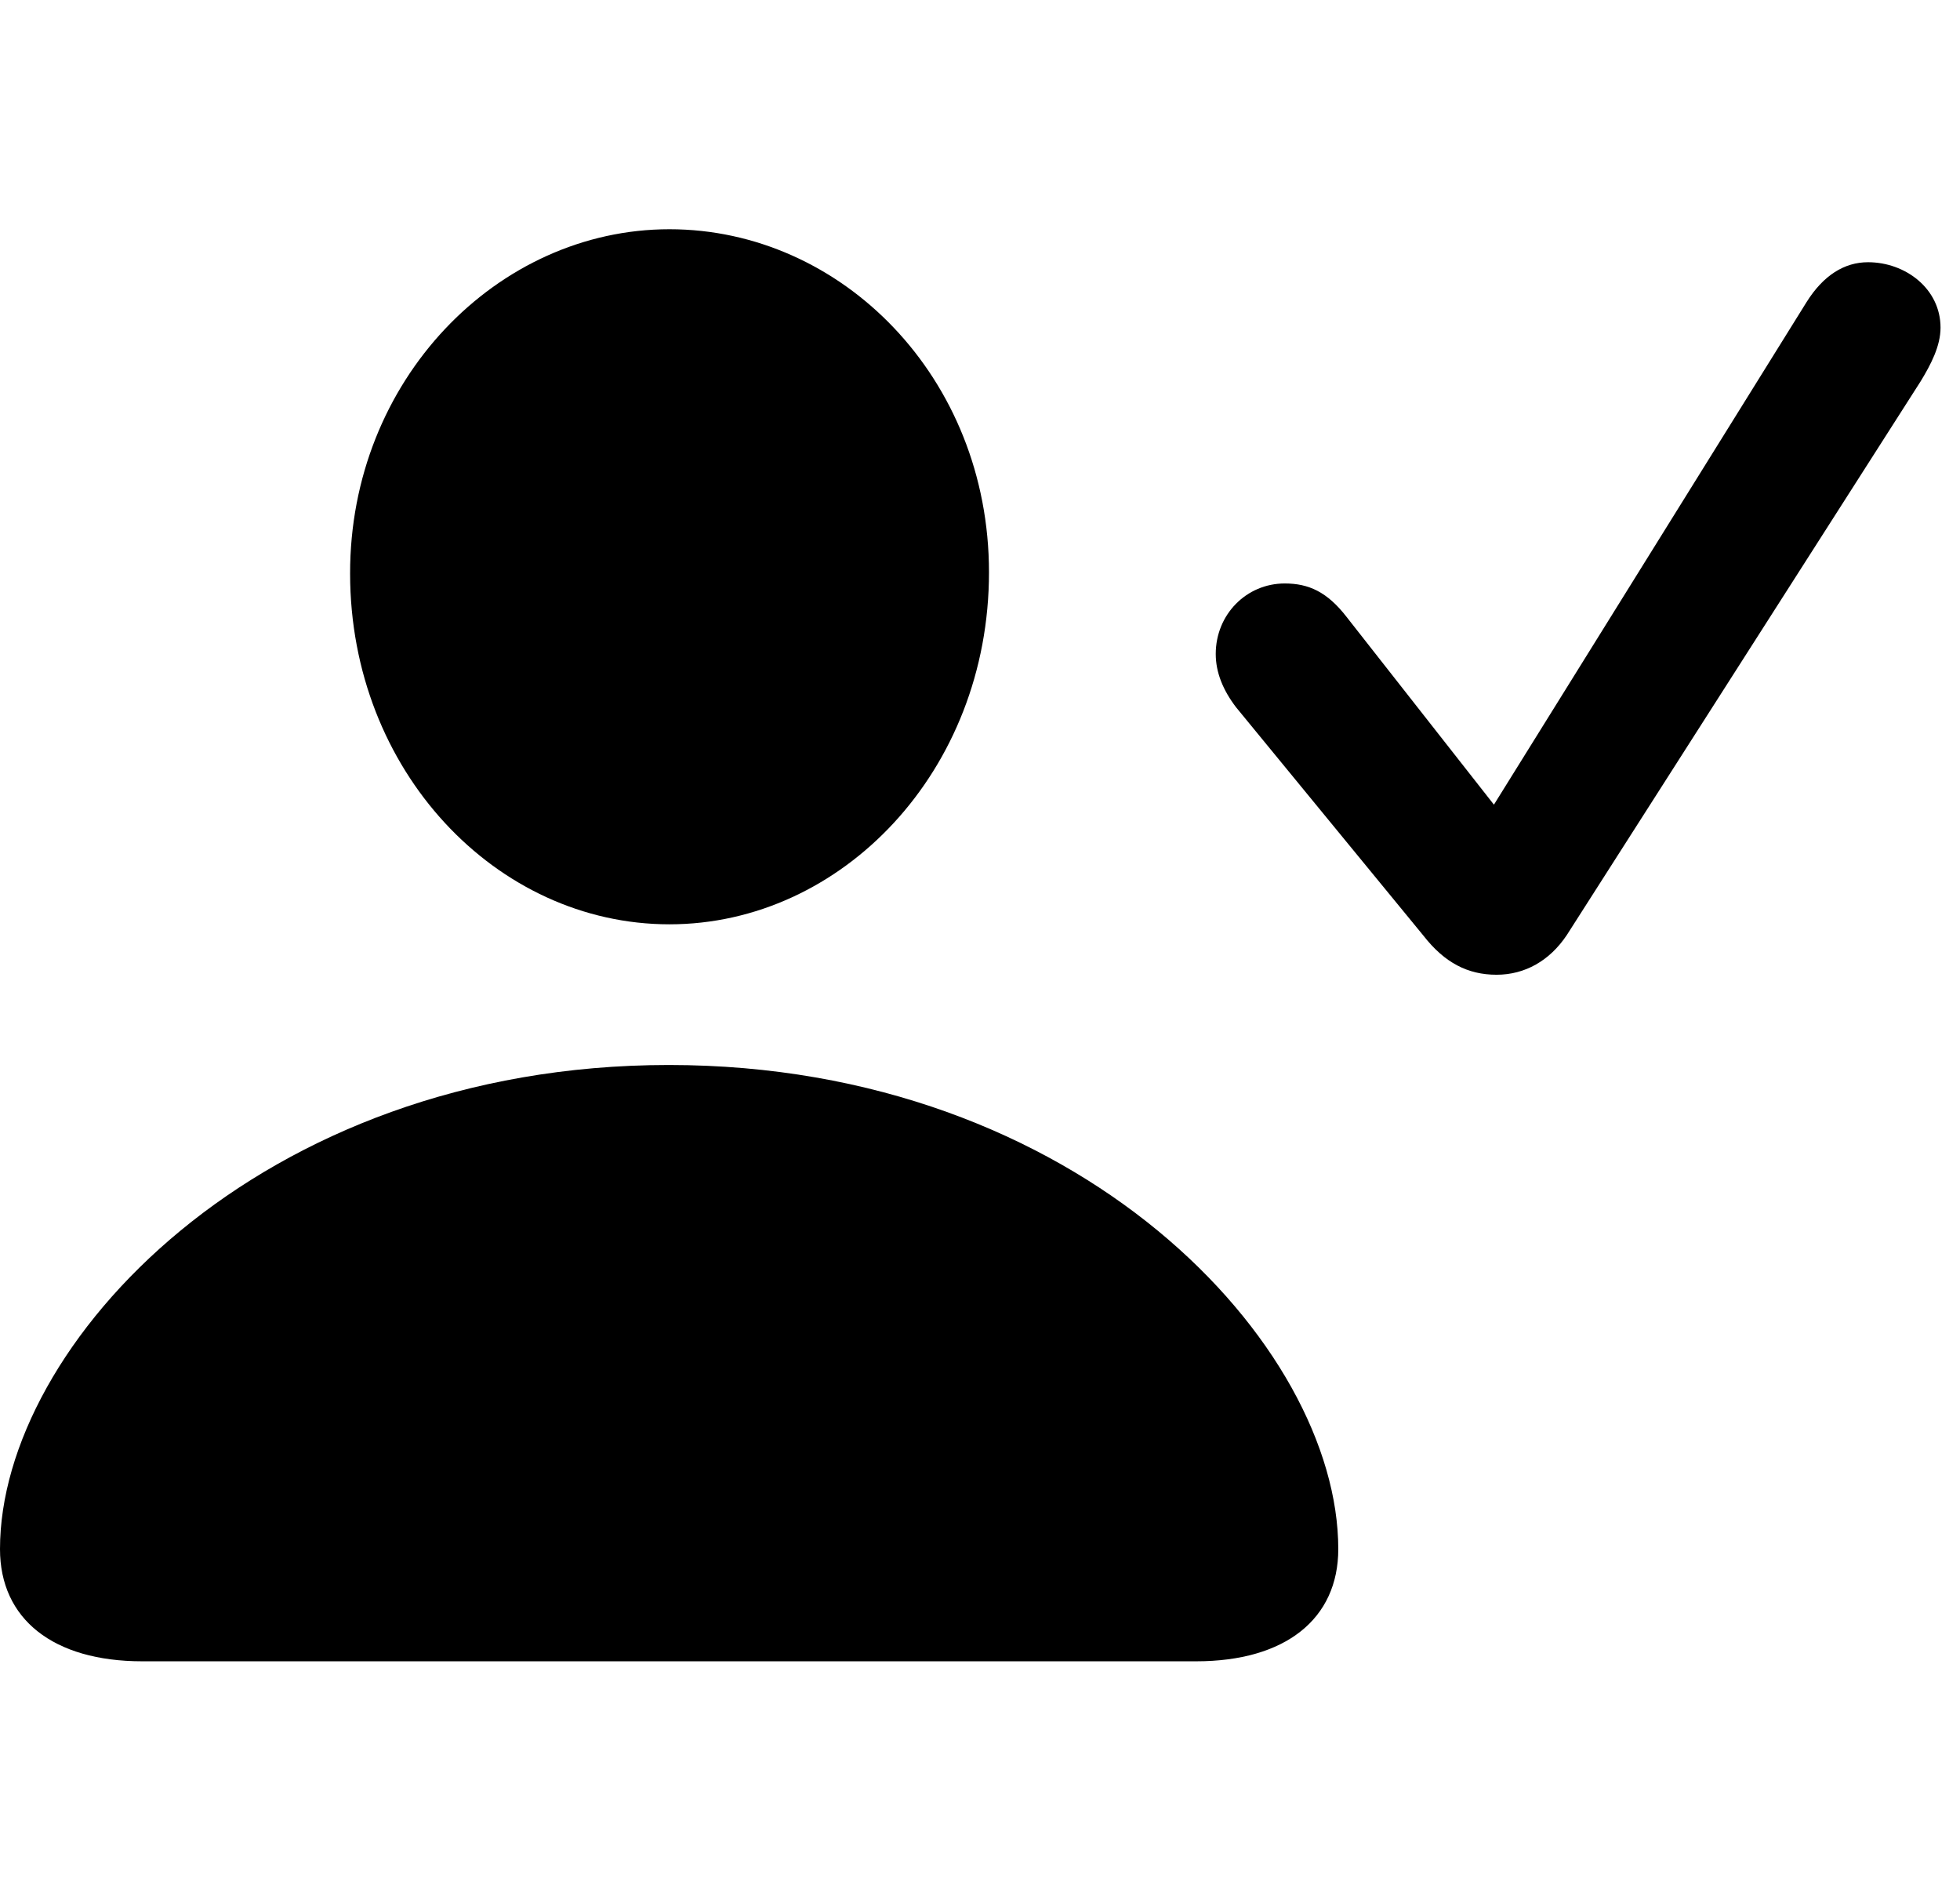 <svg width="29" height="28" viewBox="0 0 29 28" fill="none" xmlns="http://www.w3.org/2000/svg">
<path d="M2.105 24.575H17.698C19.015 24.575 19.801 23.951 19.801 22.915C19.801 19.9 15.978 15.754 9.896 15.754C3.825 15.754 0 19.9 0 22.915C0 23.951 0.788 24.575 2.105 24.575ZM9.905 13.673C12.459 13.673 14.633 11.402 14.633 8.466C14.633 5.584 12.453 3.391 9.905 3.391C7.357 3.391 5.175 5.625 5.18 8.487C5.182 11.402 7.343 13.673 9.905 13.673Z" fill="black"/>
<path d="M22.143 14.419C22.563 14.419 22.929 14.211 23.181 13.834L28.42 5.637C28.568 5.393 28.712 5.12 28.712 4.847C28.712 4.27 28.192 3.879 27.639 3.879C27.288 3.879 26.977 4.074 26.729 4.47L22.104 11.903L19.924 9.126C19.637 8.755 19.362 8.631 19.009 8.631C18.442 8.631 17.988 9.09 17.988 9.674C17.988 9.947 18.096 10.211 18.29 10.464L21.062 13.842C21.374 14.242 21.718 14.419 22.143 14.419Z" fill="black"/>
</svg>
